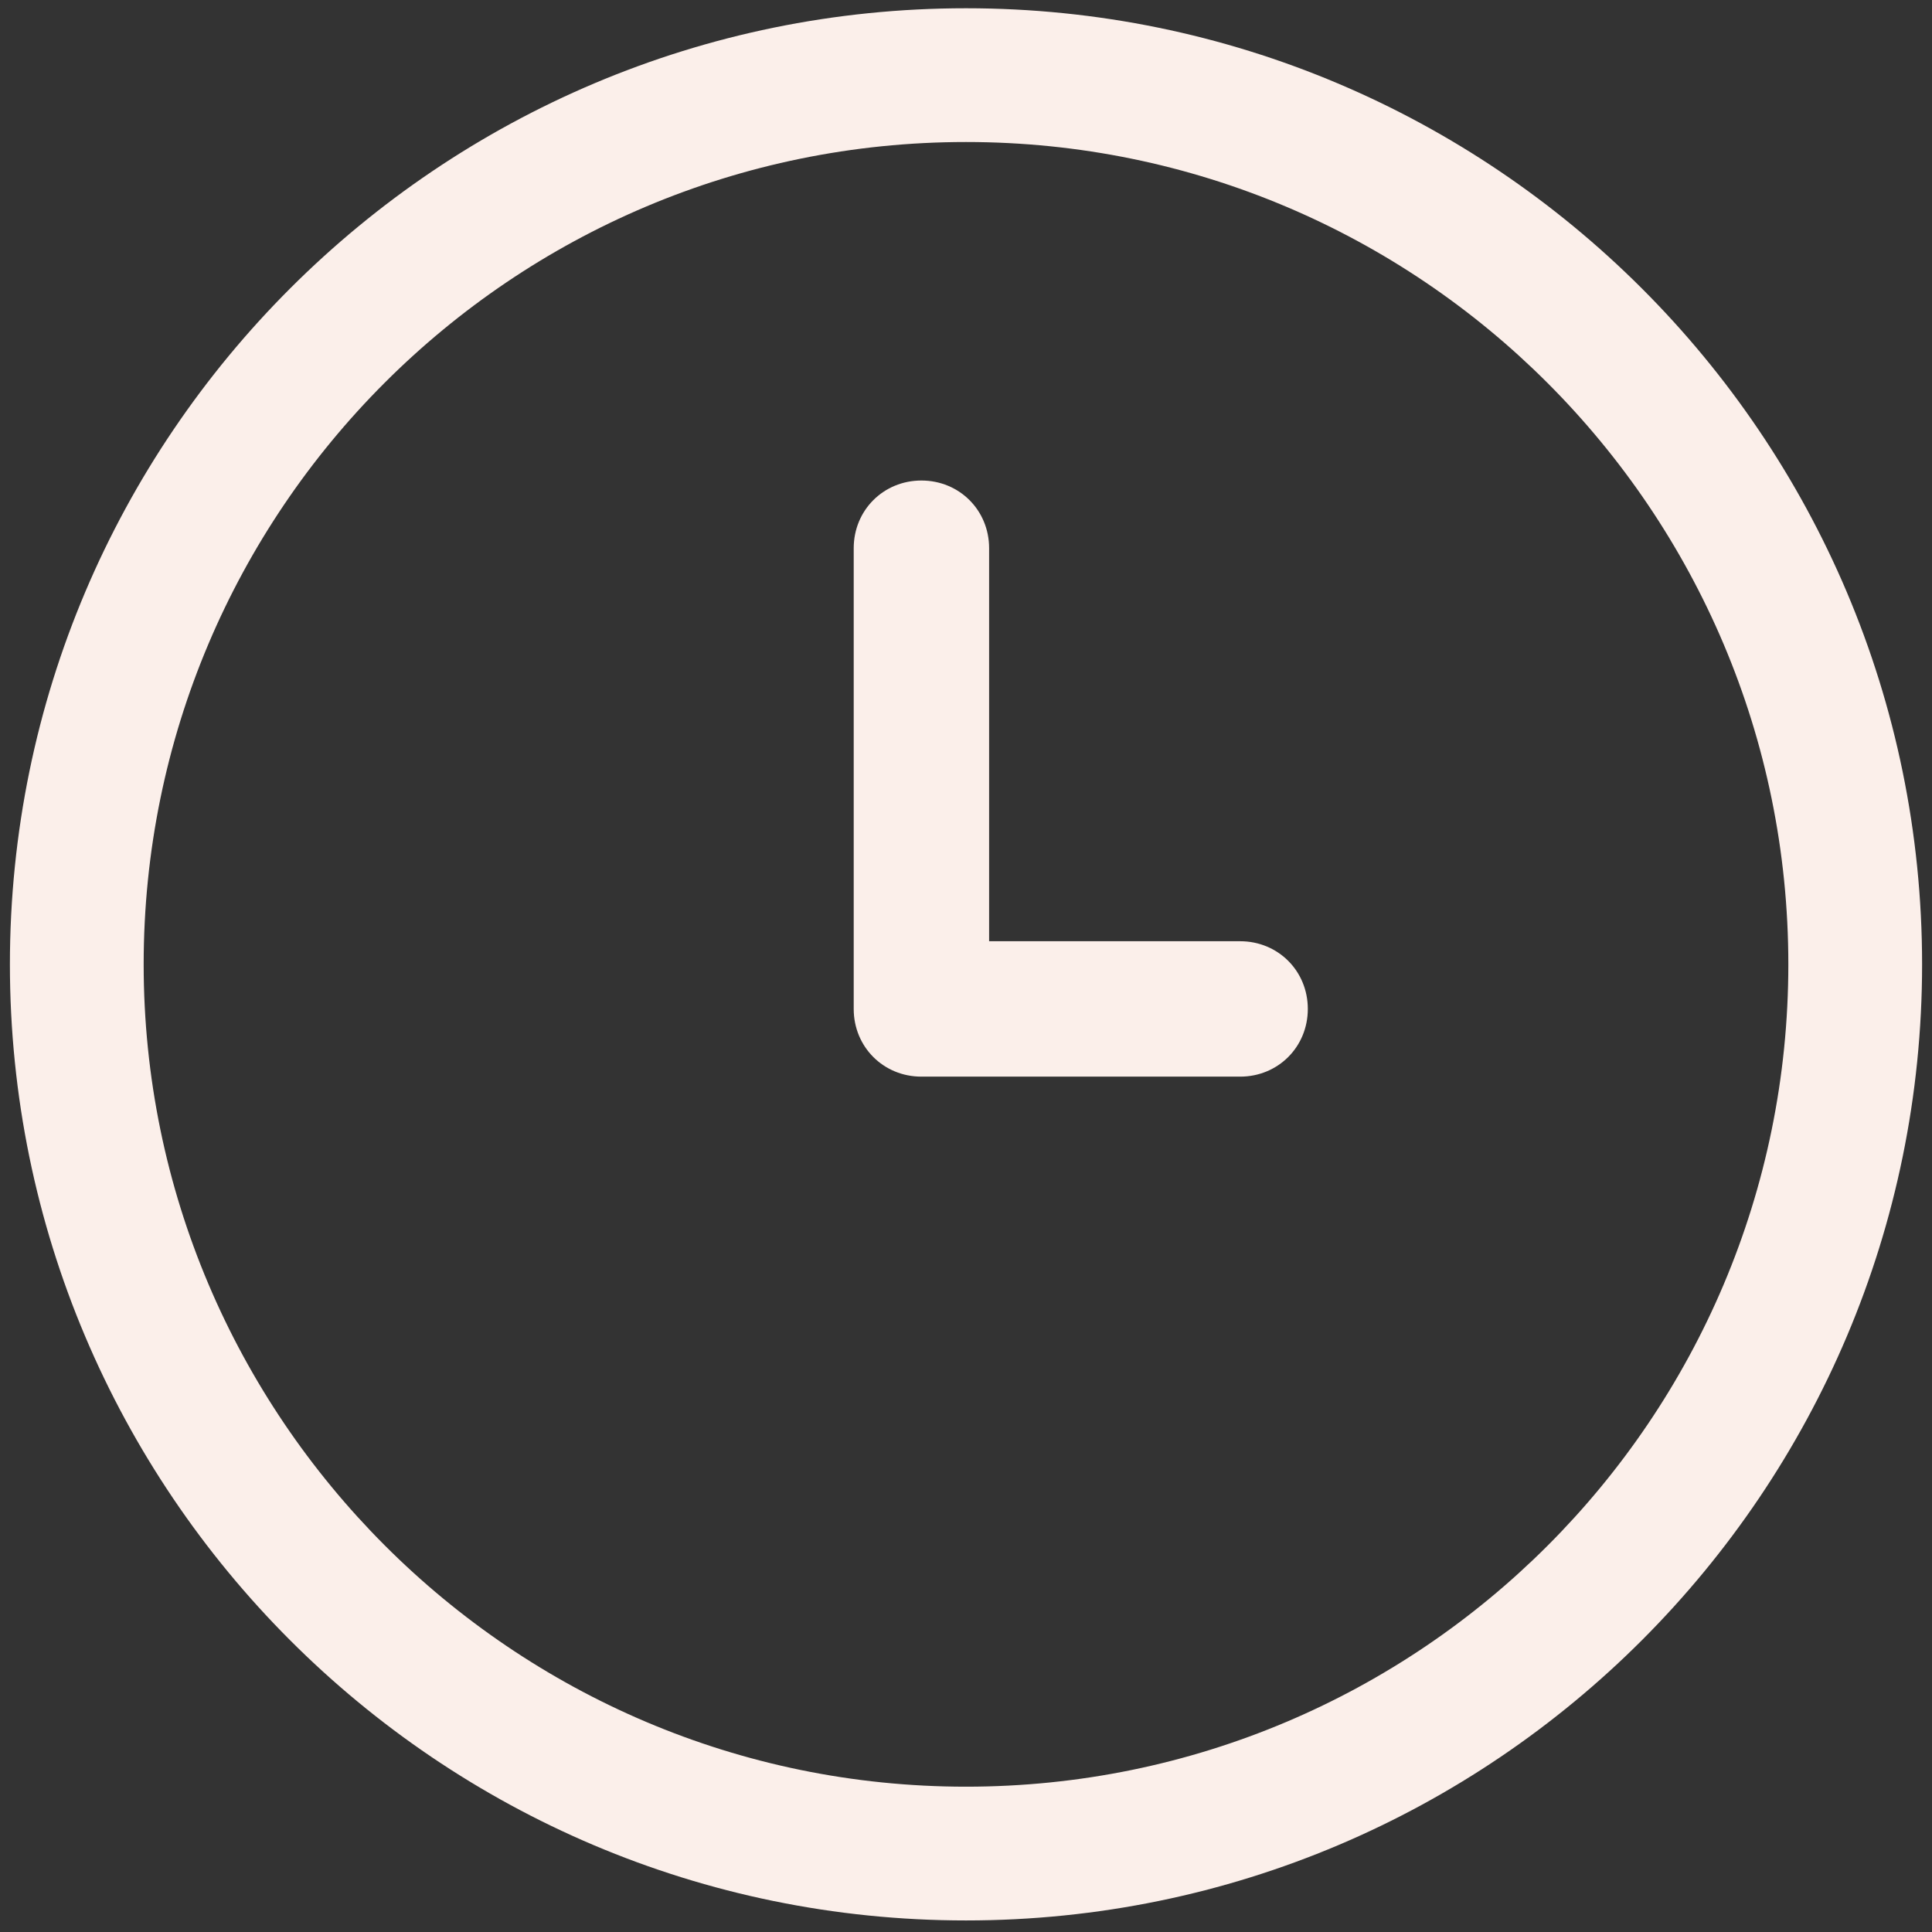 <?xml version="1.0" ?>

<!-- Uploaded to: SVG Repo, www.svgrepo.com, Generator: SVG Repo Mixer Tools -->
<svg width="800px" height="800px" viewBox="0 0 117 117" version="1.1" xmlns="http://www.w3.org/2000/svg" xmlns:xlink="http://www.w3.org/1999/xlink">

<rect x="0" y="0" width="117" height="117" fill="#333333" stroke="none"/>

<title/>

<desc/>

<defs/>

<g fill="none" fill-rule="evenodd" id="Page-1" stroke="none" stroke-width="1">

<g fill-rule="nonzero" id="clock">

<path d="M58.5,116.3 C90.5,116.3 116.4,90.3 116.4,58.4 C116.4,26.4 90.4,0.5 58.5,0.5 C26.6,0.5 0.6,26.4 0.6,58.4 C0.6,90.3 26.5,116.3 58.5,116.3 Z M58.5,8.6 C86,8.6 108.3,30.9 108.3,58.4 C108.3,85.9 86,108.2 58.5,108.2 C31,108.2 8.7,85.8 8.7,58.4 C8.7,30.9 31,8.6 58.5,8.6 Z" fill="#fbefea" id="Shape"/>

<path d="M55.8,65.2 L75.1,65.2 C77.4,65.2 79.2,63.4 79.2,61.1 C79.2,58.8 77.4,57 75.1,57 L59.9,57 L59.9,33.2 C59.9,30.9 58.1,29.1 55.8,29.1 C53.5,29.1 51.7,30.9 51.7,33.2 L51.7,61.1 C51.7,63.4 53.5,65.2 55.8,65.2 Z" fill="#fbefea" id="Shape"/>

</g>

</g>

</svg>